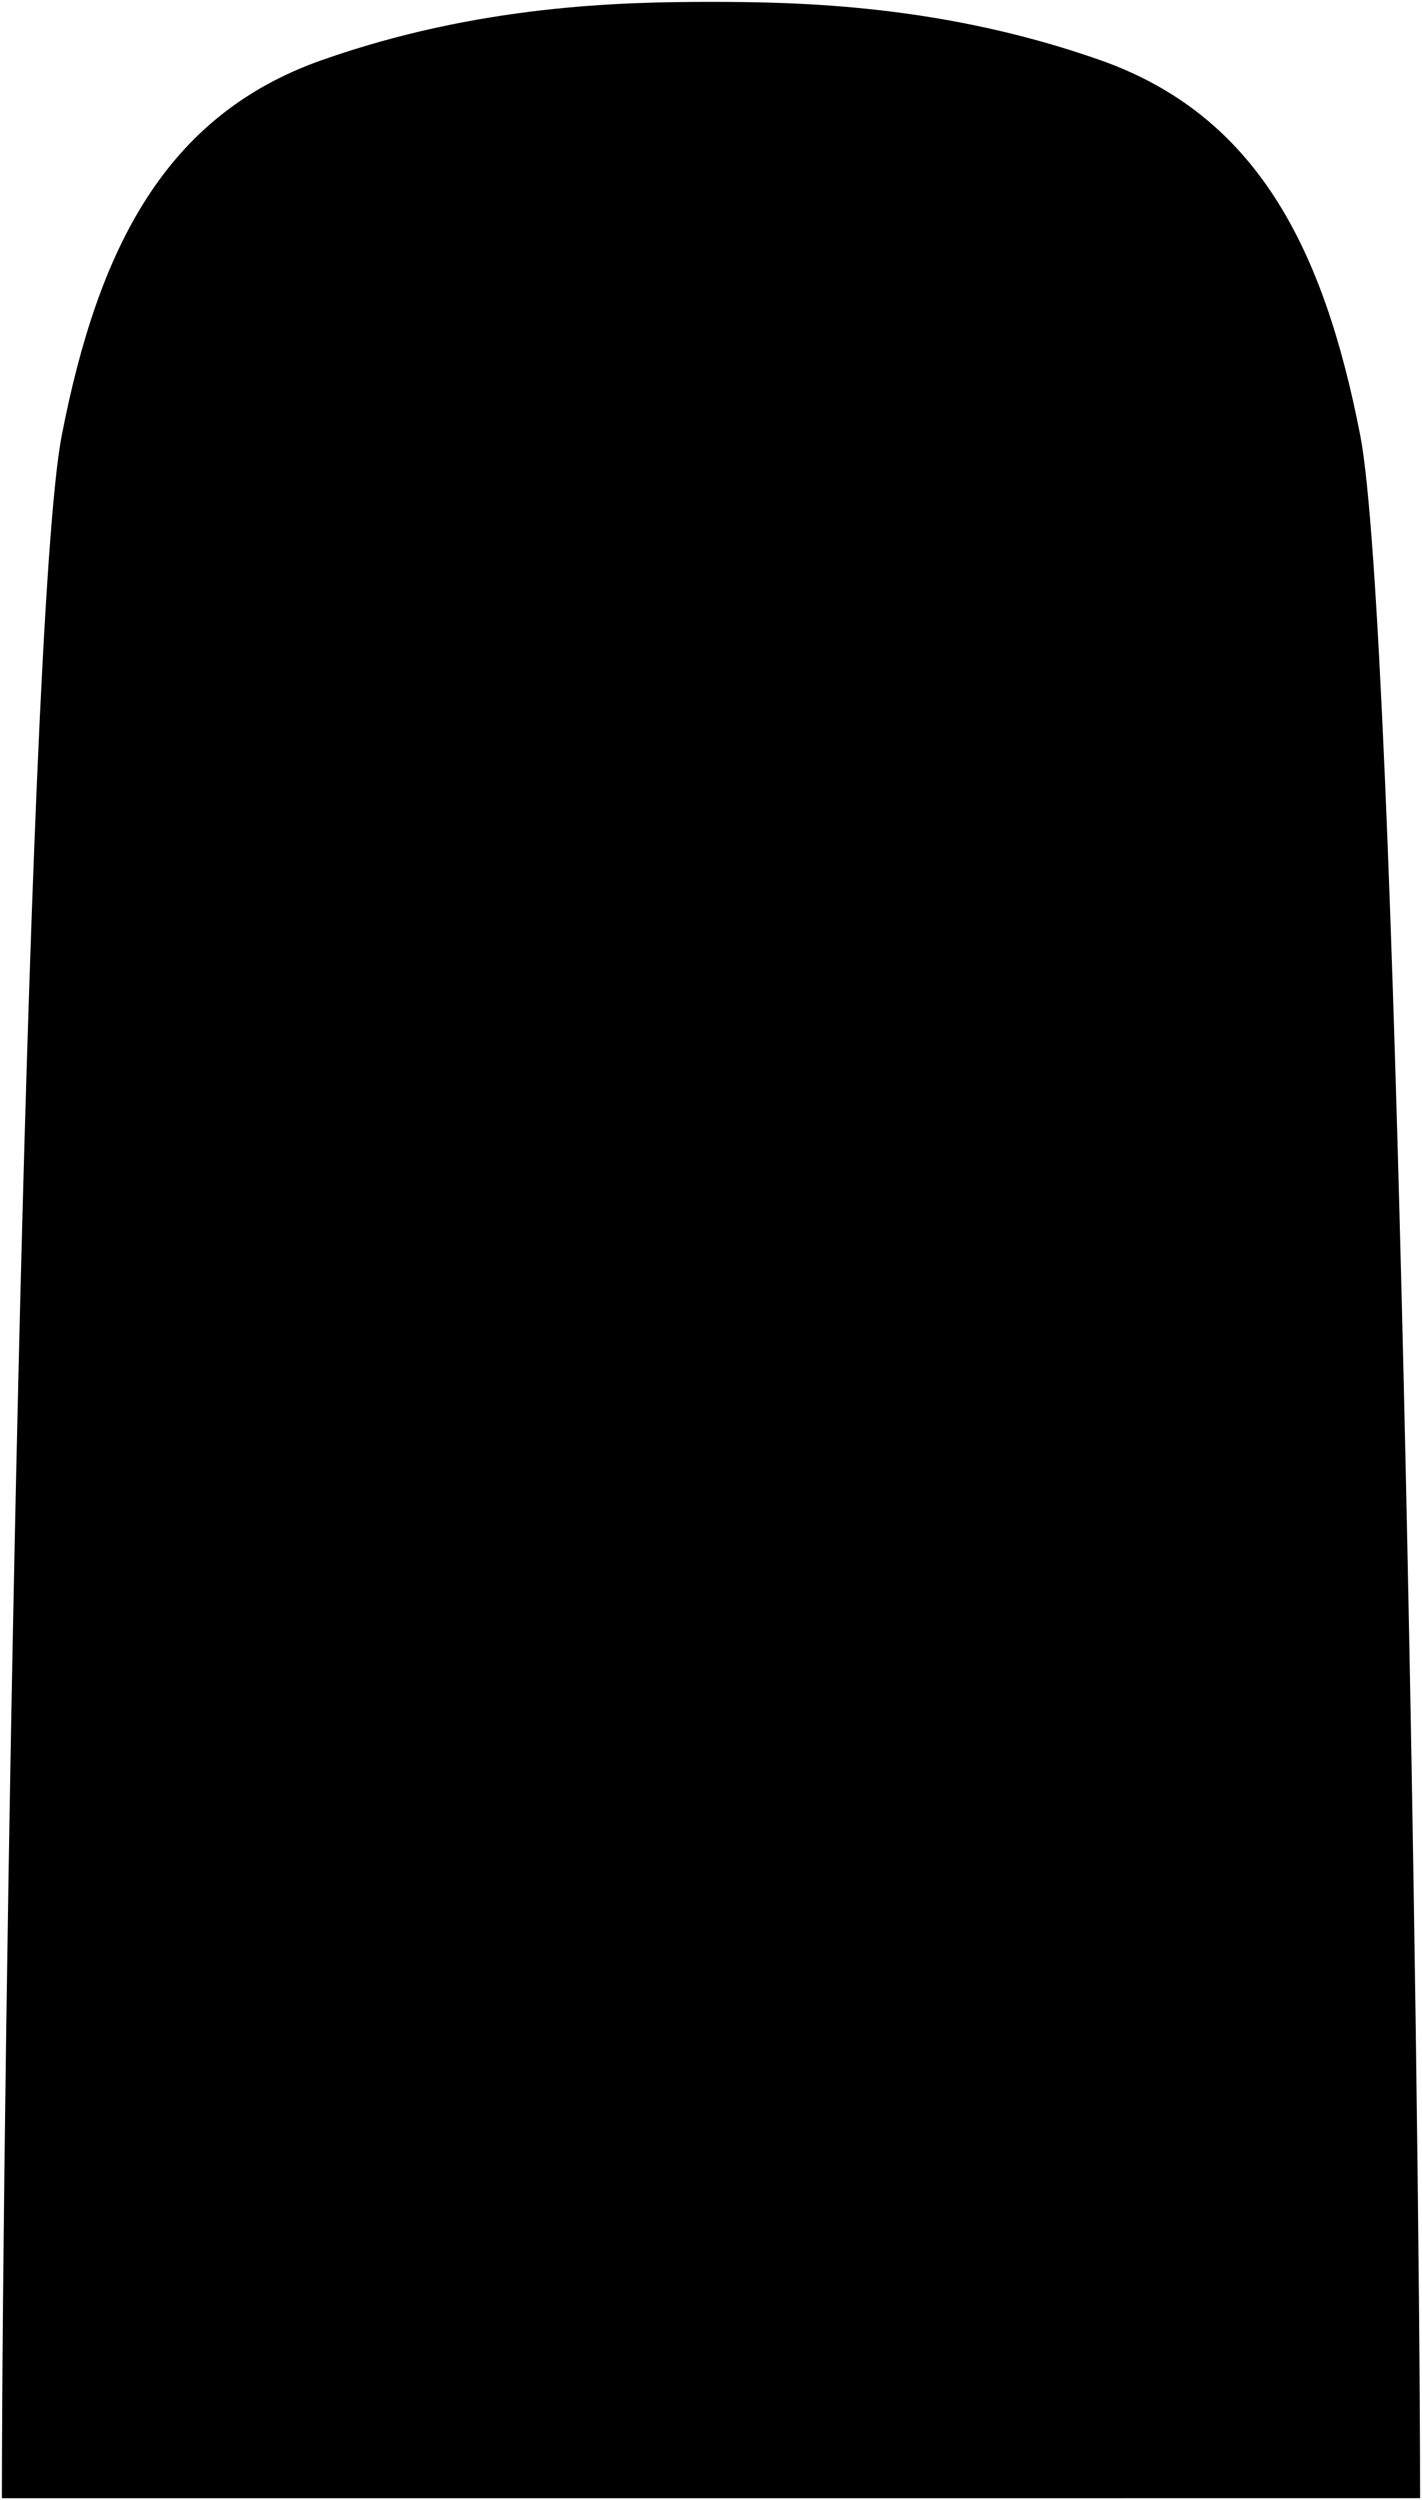 <svg viewBox="0 0 753.83 1324.69">
    <path class="seat" d="M1,1323.69C1.16,1106,13.39,330,32.74,230.67S87.65,61.05,170.61,31.85,329.08,1,376.91,1,500.26,2.65,583.22,31.85s118.52,99.49,137.87,198.82,31.58,875.37,31.74,1093Z"/>
</svg>
